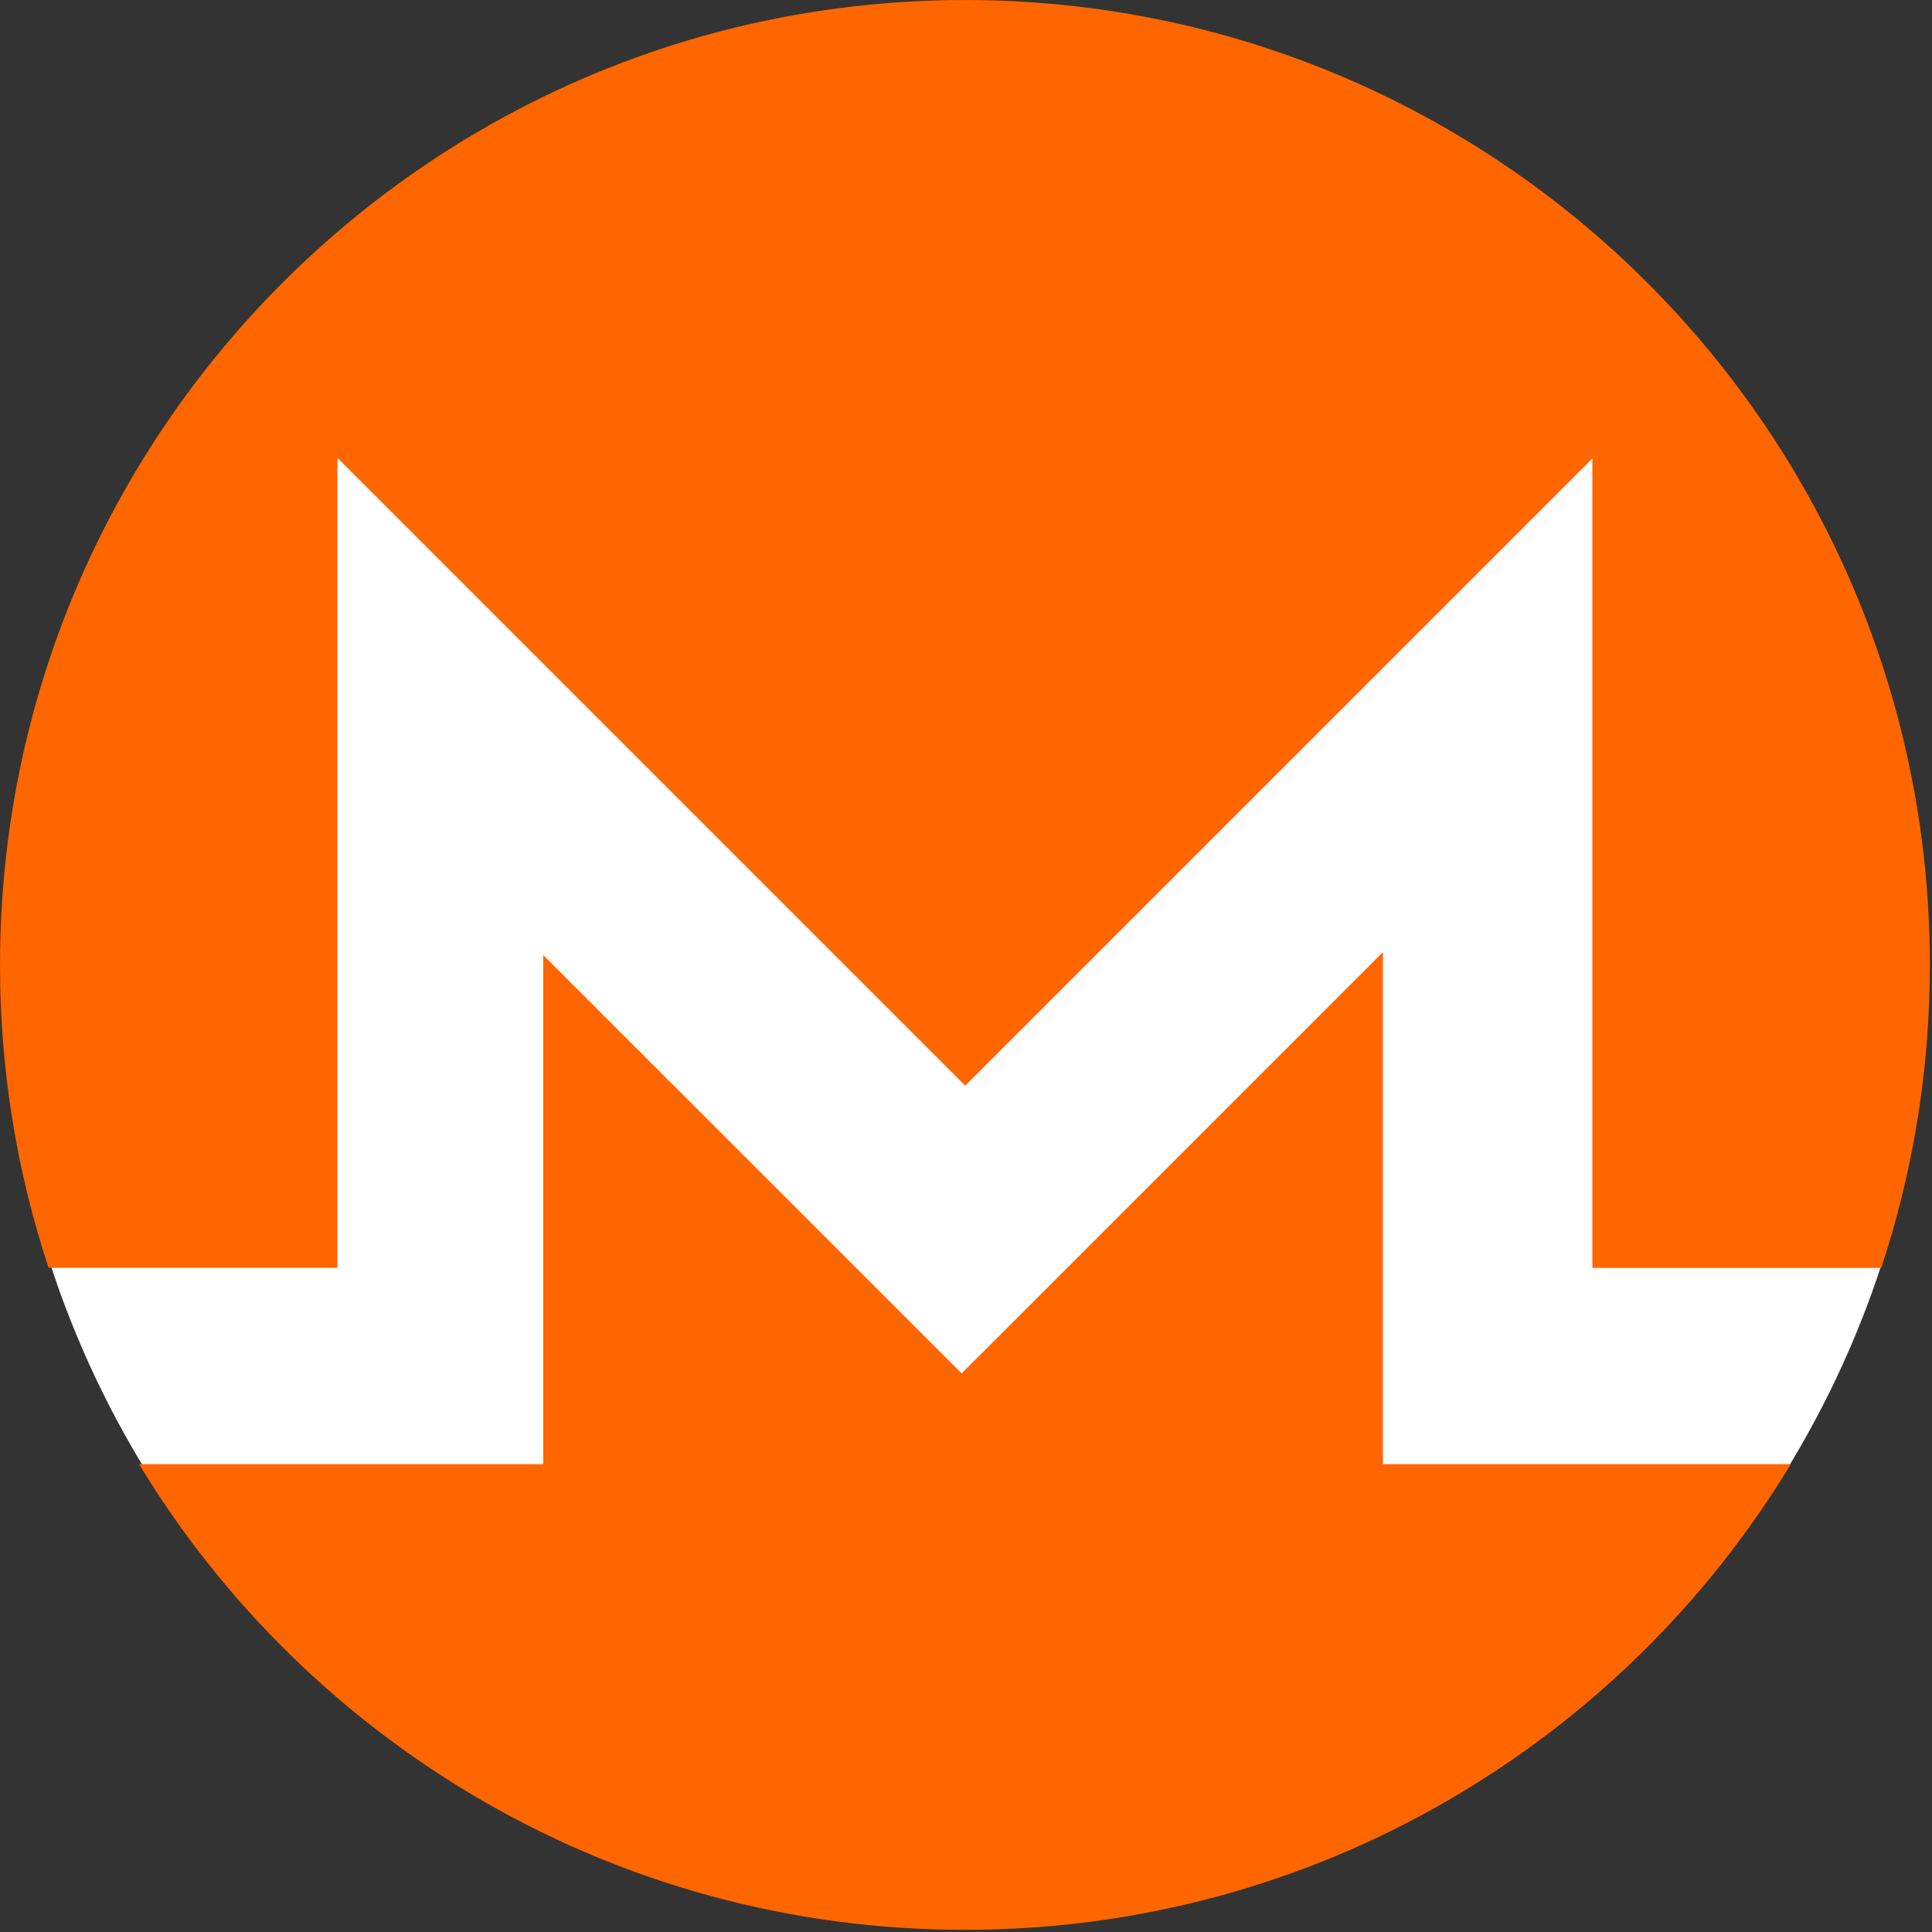 <?xml version="1.0" encoding="utf-8"?>
<!-- Generator: Adobe Illustrator 16.0.0, SVG Export Plug-In . SVG Version: 6.00 Build 0)  -->
<!DOCTYPE svg PUBLIC "-//W3C//DTD SVG 1.1//EN" "http://www.w3.org/Graphics/SVG/1.1/DTD/svg11.dtd">
<svg version="1.1"
	 id="Layer_1" xmlns:rdf="http://www.w3.org/1999/02/22-rdf-syntax-ns#" xmlns:inkscape="http://www.inkscape.org/namespaces/inkscape" xmlns:cc="http://creativecommons.org/ns#" xmlns:dc="http://purl.org/dc/elements/1.1/" xmlns:sodipodi="http://sodipodi.sourceforge.net/DTD/sodipodi-0.dtd" xmlns:svg="http://www.w3.org/2000/svg" inkscape:version="0.91 r13725" sodipodi:docname="XMR.svg"
	 xmlns="http://www.w3.org/2000/svg" xmlns:xlink="http://www.w3.org/1999/xlink" x="0px" y="0px" width="32px" height="32px"
	 viewBox="-0.5 -0.5 32 32" enable-background="new -0.5 -0.5 32 32" xml:space="preserve">
<rect x="-0.5" y="-0.5" width="32" height="32" fill="#333333" stroke="none"/>
<sodipodi:namedview  pagecolor="#ffffff" guidetolerance="10" showgrid="false" inkscape:cx="16.865611" objecttolerance="10" borderopacity="1" inkscape:cy="-1.996119" id="namedview8" gridtolerance="10" bordercolor="#666666" inkscape:zoom="4.16" inkscape:pageshadow="2" inkscape:pageopacity="0" inkscape:window-y="0" inkscape:current-layer="Layer_1" inkscape:window-width="1600" inkscape:window-maximized="0" inkscape:window-x="0" inkscape:window-height="900">
	</sodipodi:namedview>
<circle id="path4140" fill="#FFFFFF" cx="15.5" cy="15.5" r="15.95"/>
<g id="XMR_2_" transform="matrix(0.141,0,0,0.141,-0.012,-0.012)">
	<path id="path4" inkscape:connector-curvature="0" fill="#FF6600" d="M36.179,145.476V50.328l73.744,73.744l73.672-73.671v95.076
		h33.934c3.701-11.194,5.708-23.148,5.708-35.587c0-62.599-50.745-113.347-113.347-113.347C47.289-3.457-3.459,47.291-3.459,109.889
		c0,12.439,2.006,24.393,5.707,35.587H36.179L36.179,145.476z"/>
	<path id="path6" inkscape:connector-curvature="0" fill="#FF6600" d="M158.993,168.534v-60.153l-49.489,49.492l-49.15-49.143
		v59.804H12.875c19.866,32.785,55.878,54.702,97.014,54.702s77.151-21.917,97.014-54.702H158.993L158.993,168.534z"/>
</g>
</svg>
